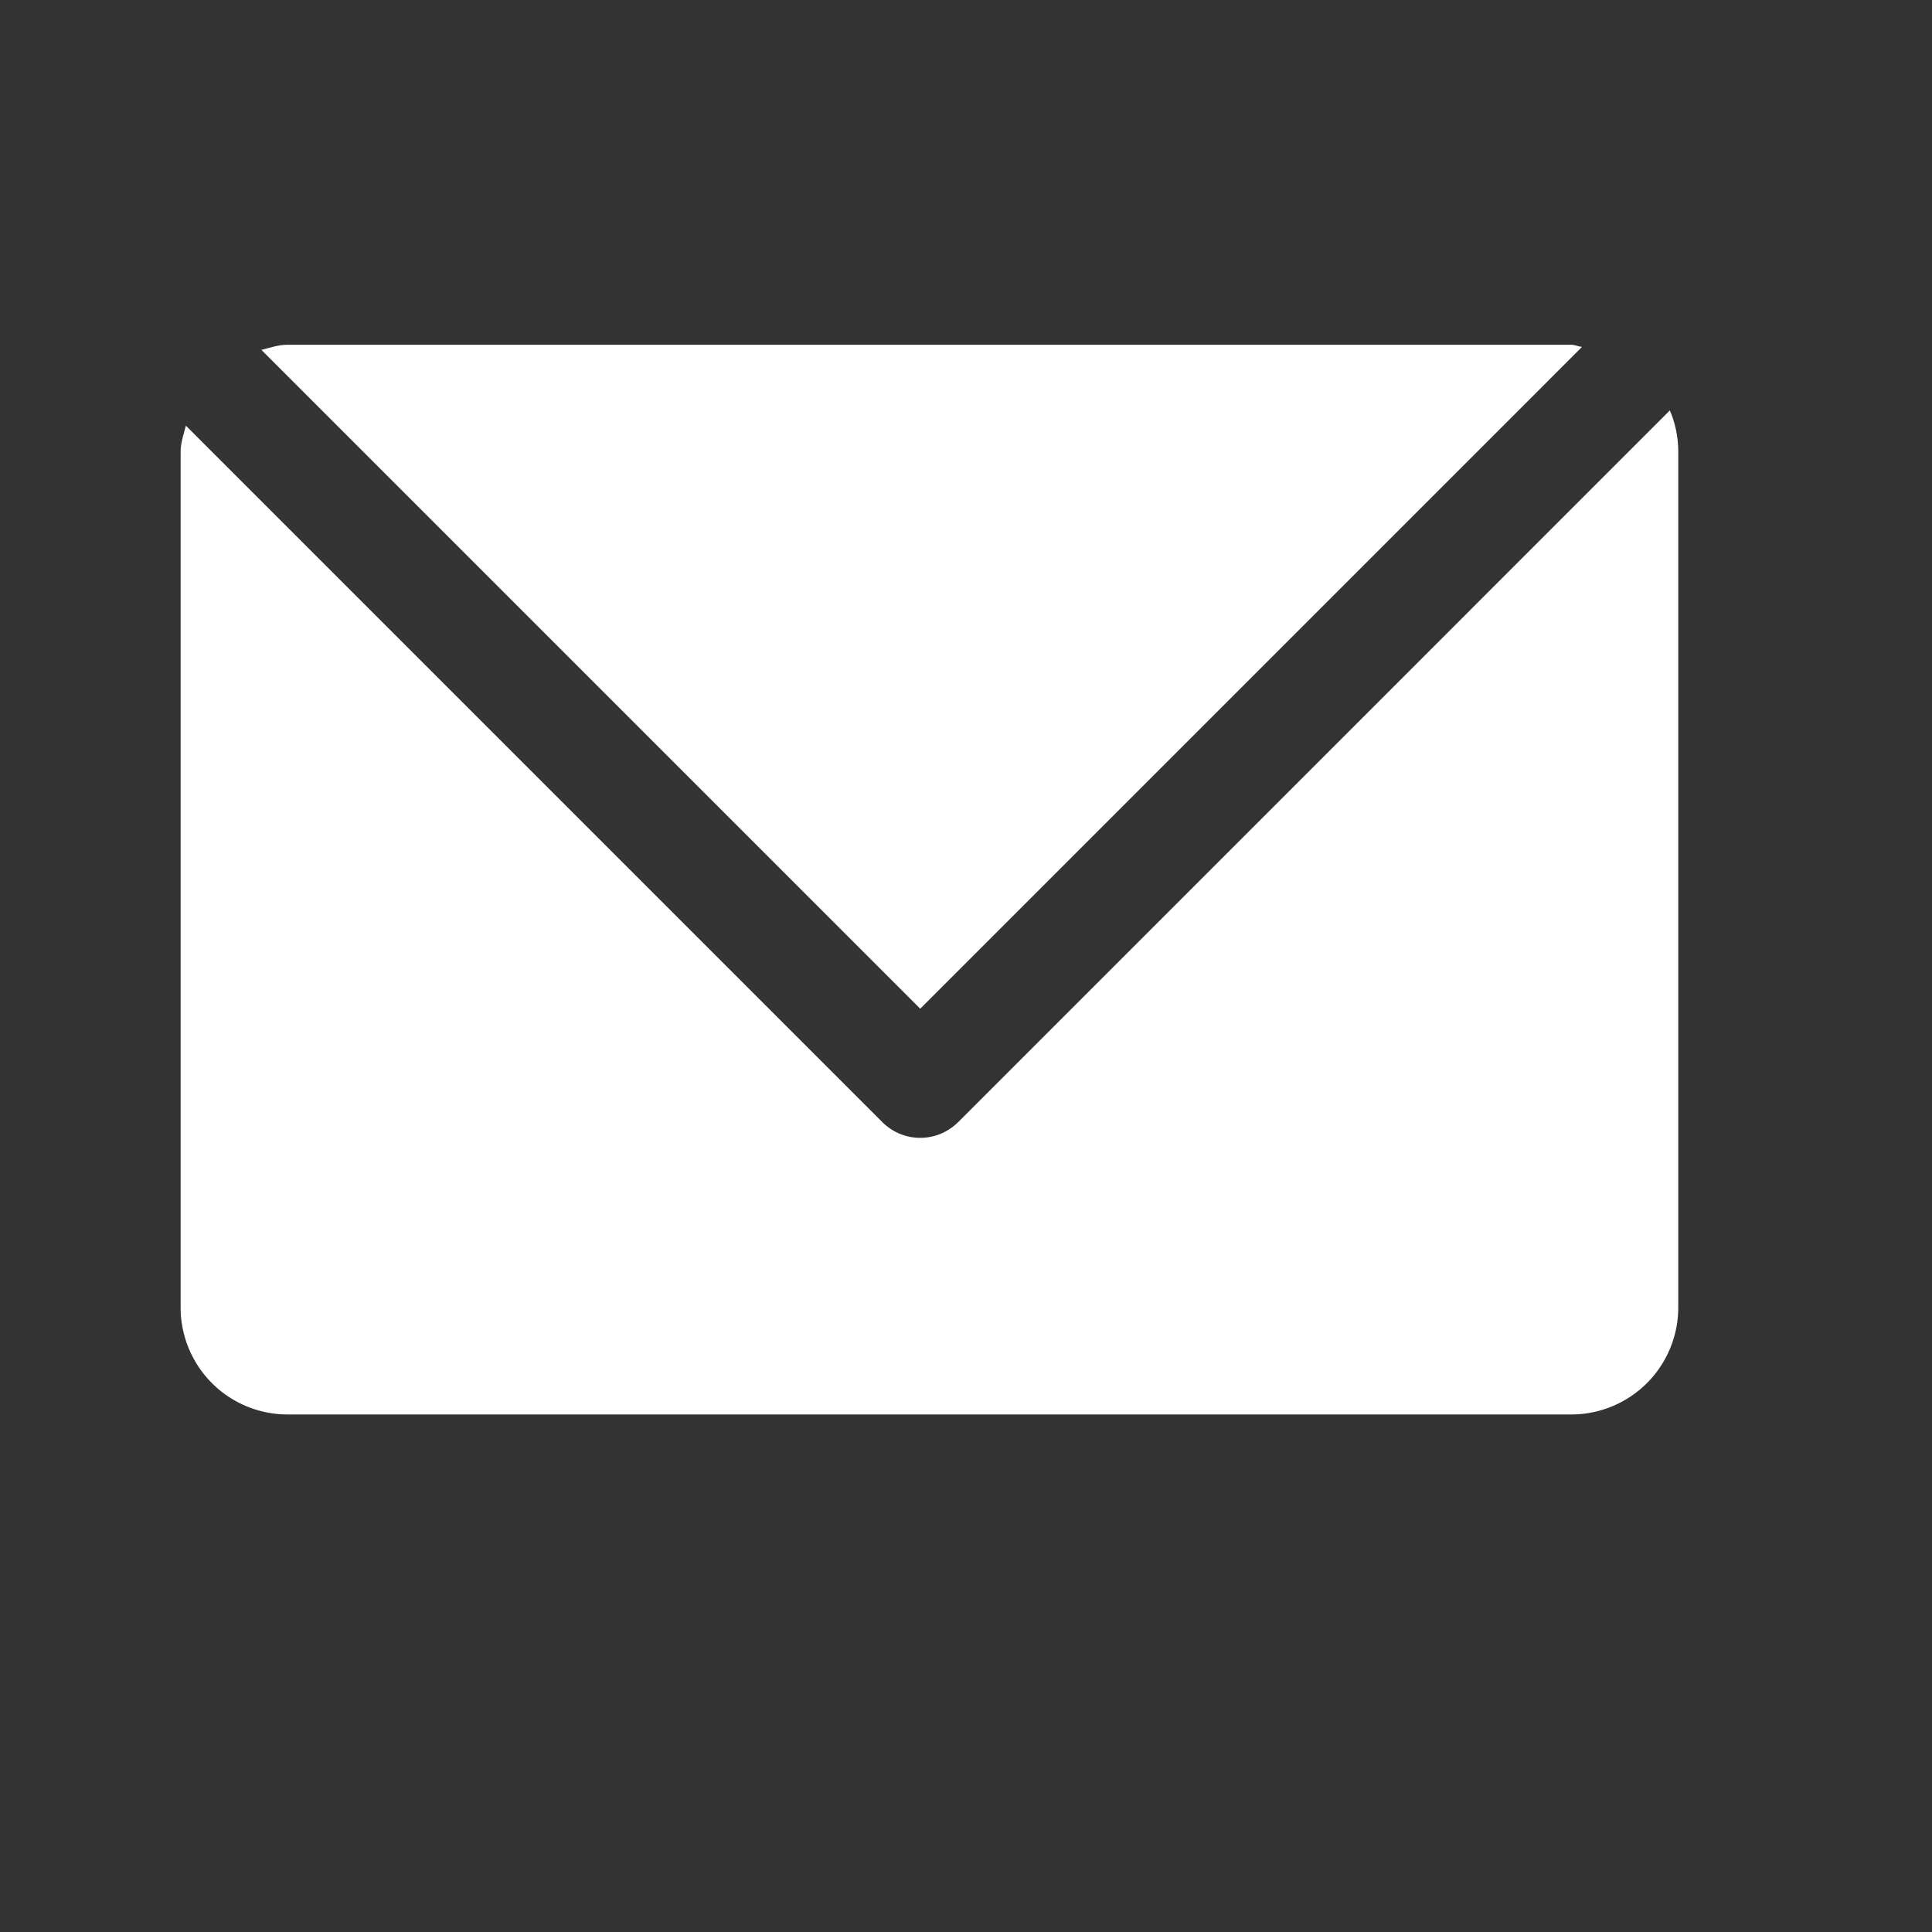 <svg xmlns="http://www.w3.org/2000/svg" viewBox="15 15 65 65"><rect x="15" y="15" width="65" height="65" fill="#333333" stroke="none"/><g fill="#fff"><path d="M47.232 52.755a1.8 1.8 0 0 1-2.544 0L21.253 29.32c-.07.29-.176.566-.176.878V58.99a3.598 3.598 0 0 0 3.6 3.598h43.186a3.6 3.6 0 0 0 3.6-3.6v-28.79c0-.494-.102-.967-.283-1.39l-23.948 23.95z"/><path d="M45.96 48.937l22.264-22.265c-.127-.013-.232-.073-.36-.073h-43.19c-.31 0-.59.1-.88.173L45.96 48.937z"/></g></svg>